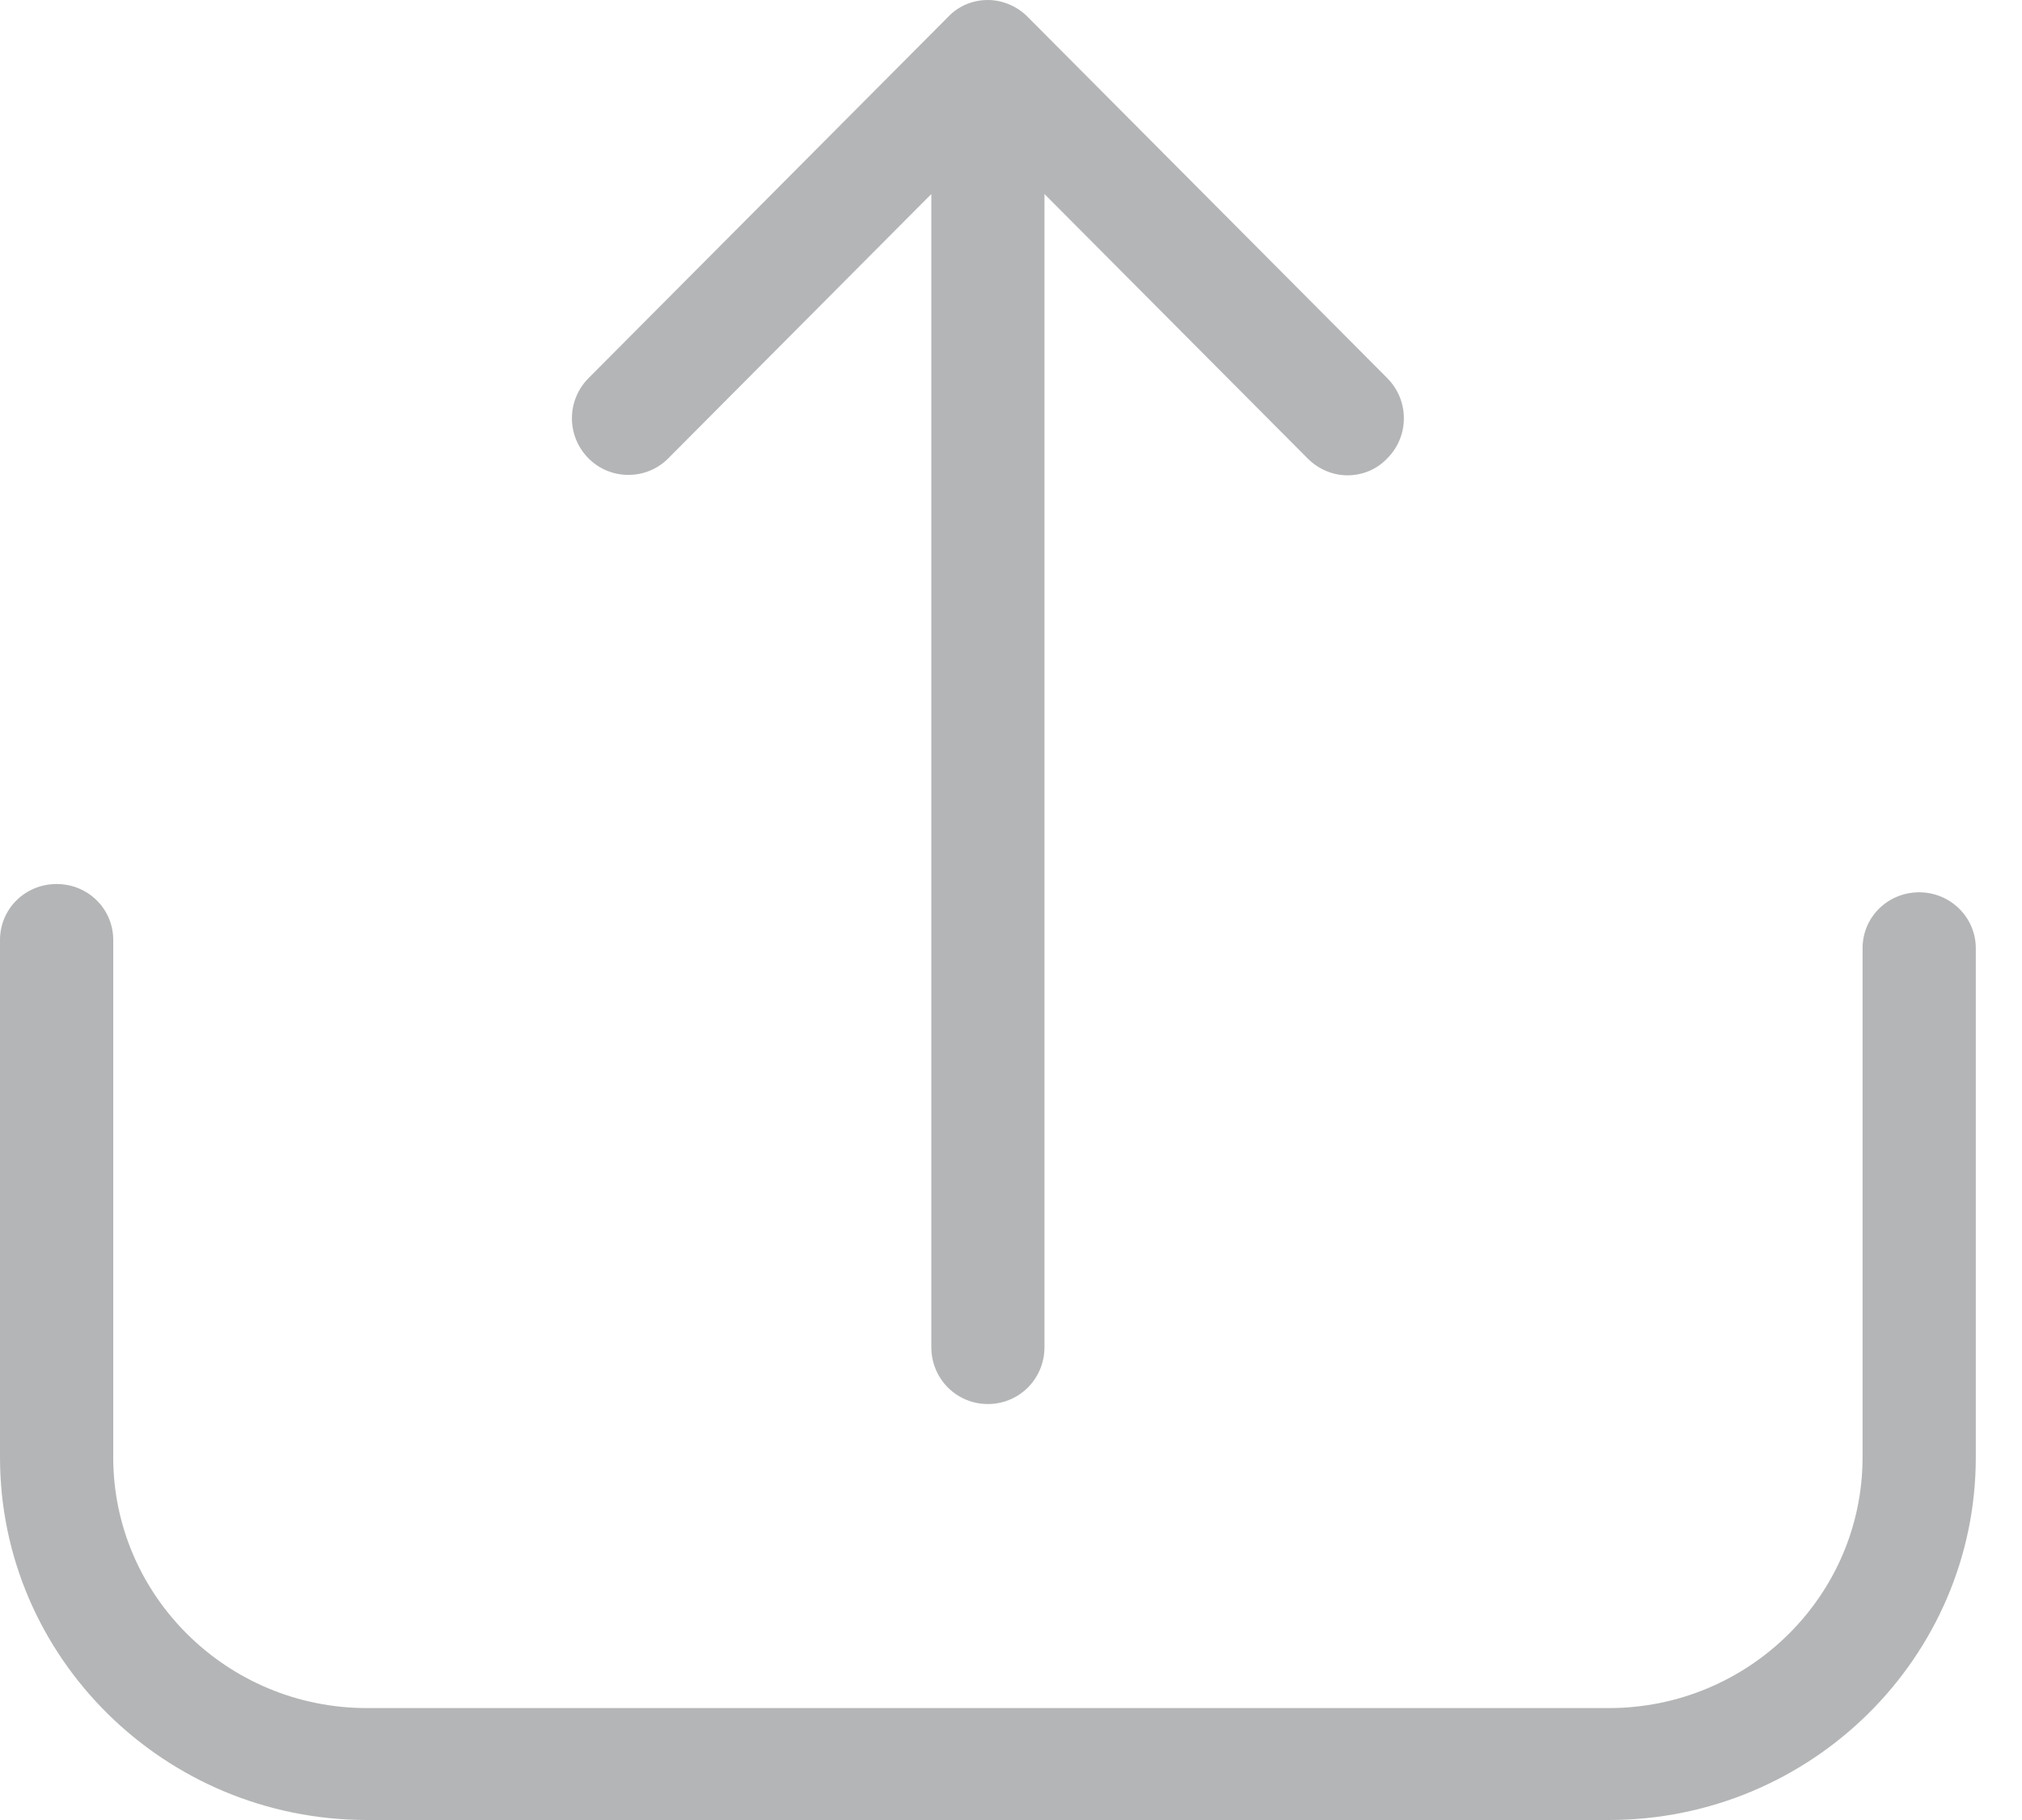 <?xml version="1.0" encoding="UTF-8"?>
<svg width="20px" height="18px" viewBox="0 0 20 18" version="1.1" xmlns="http://www.w3.org/2000/svg" xmlns:xlink="http://www.w3.org/1999/xlink">
    <!-- Generator: Sketch 56.2 (81672) - https://sketch.com -->
    <title>upload</title>
    <desc>Created with Sketch.</desc>
    <g id="pages" stroke="none" stroke-width="1" fill="none" fill-rule="evenodd">
        <g id="aventin-vacancy" transform="translate(-906, -967)" fill="#B4B5B6" fill-rule="nonzero">
            <g id="form" transform="translate(180, 866)">
                <g id="3" transform="translate(550, 80)">
                    <g id="Group-2" transform="translate(176, 20)">
                        <g id="upload" transform="translate(0, 1)">
                            <path d="M18.983,8.825 C18.672,8.825 18.423,9.071 18.423,9.378 L18.423,14.413 C18.423,15.782 17.295,16.893 15.914,16.893 L3.629,16.893 C2.244,16.893 1.12,15.778 1.12,14.413 L1.12,9.296 C1.12,8.989 0.871,8.743 0.56,8.743 C0.249,8.743 0,8.989 0,9.296 L0,14.413 C0,16.393 1.63,18 3.629,18 L15.914,18 C17.917,18 19.543,16.389 19.543,14.413 L19.543,9.378 C19.543,9.075 19.294,8.825 18.983,8.825 Z" id="Path"></path>
                            <path d="M6.609,4.534 L9.212,1.919 L9.212,13.324 C9.212,13.636 9.461,13.886 9.771,13.886 C10.082,13.886 10.331,13.636 10.331,13.324 L10.331,1.919 L12.934,4.534 C13.041,4.642 13.186,4.701 13.327,4.701 C13.472,4.701 13.613,4.647 13.721,4.534 C13.941,4.314 13.941,3.96 13.721,3.739 L10.165,0.167 C10.062,0.062 9.916,0 9.771,0 C9.622,0 9.481,0.058 9.378,0.167 L5.822,3.739 C5.602,3.96 5.602,4.314 5.822,4.534 C6.037,4.751 6.394,4.751 6.609,4.534 Z" id="Path"></path>
                        </g>
                    </g>
                </g>
            </g>
        </g>
    </g>
</svg>